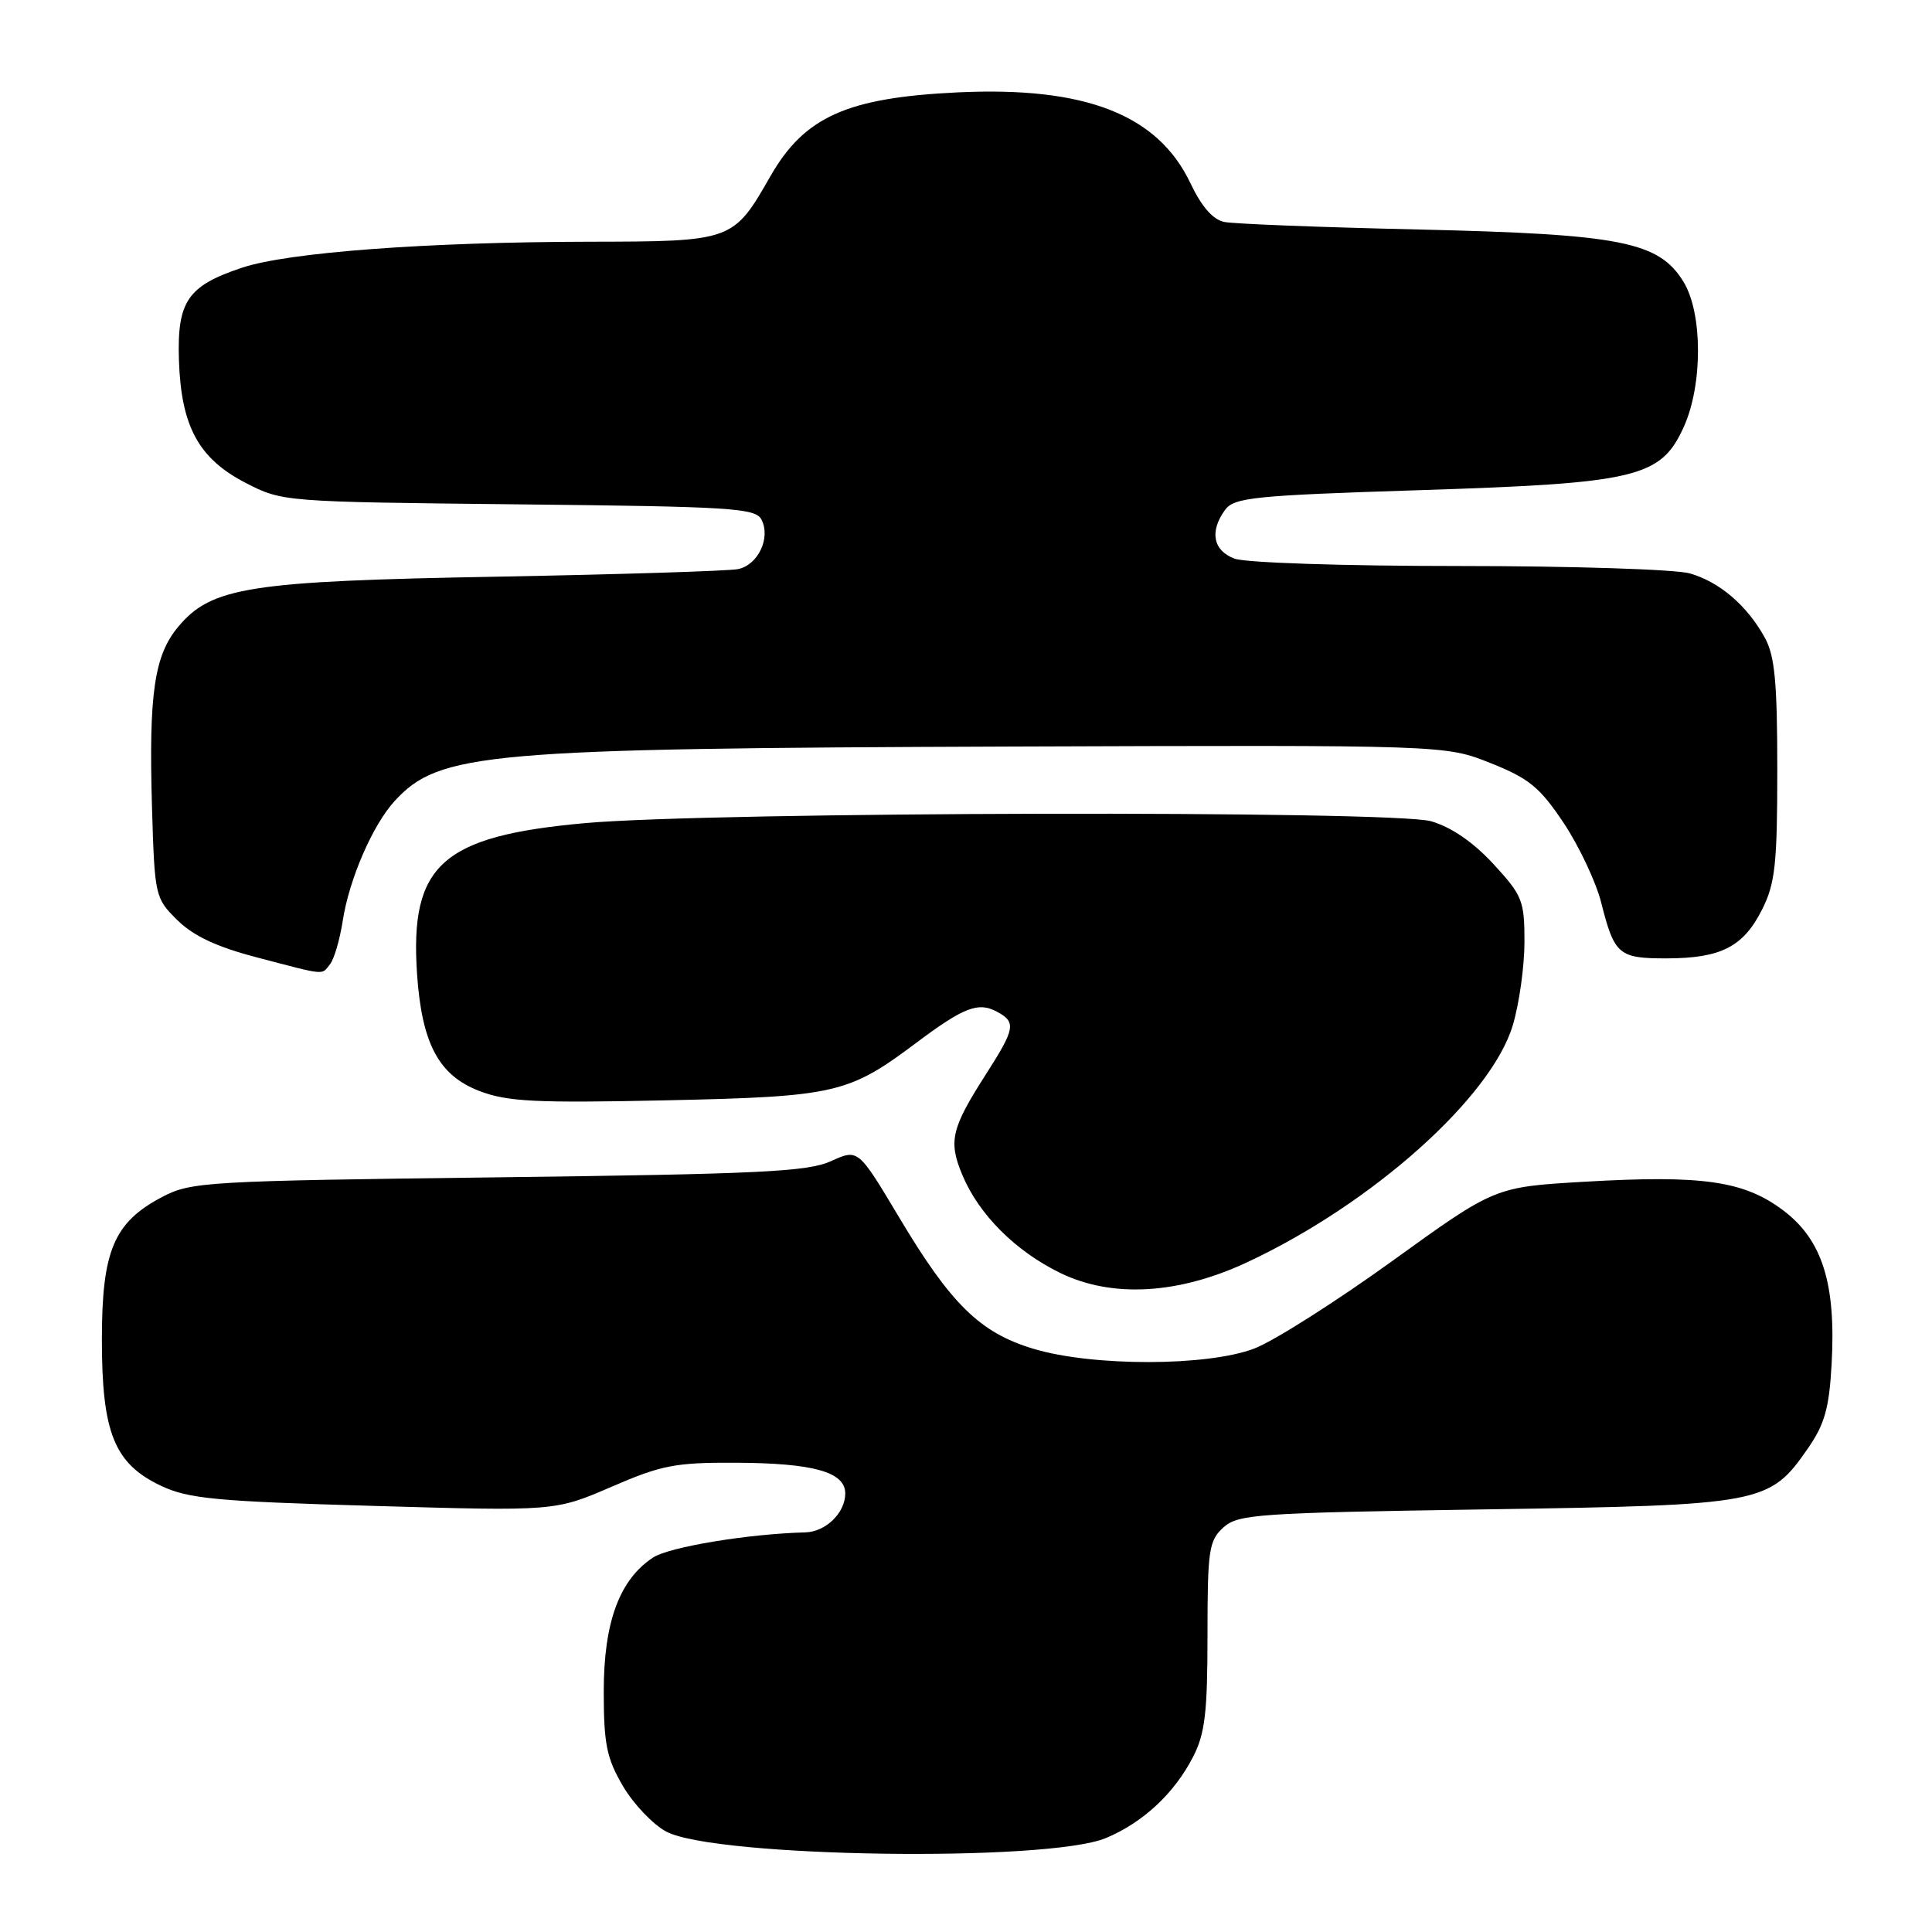 <?xml version="1.0" encoding="UTF-8" standalone="no"?>
<!DOCTYPE svg PUBLIC "-//W3C//DTD SVG 1.1//EN" "http://www.w3.org/Graphics/SVG/1.1/DTD/svg11.dtd" >
<svg xmlns="http://www.w3.org/2000/svg" xmlns:xlink="http://www.w3.org/1999/xlink" version="1.1" viewBox="0 0 256 256">
 <g >
 <path fill="currentColor"
d=" M 146.54 243.55 C 151.46 241.49 155.60 237.64 158.09 232.79 C 159.67 229.73 160.00 226.92 160.00 216.69 C 160.00 205.38 160.18 204.15 162.10 202.40 C 164.05 200.64 166.55 200.46 196.85 200.00 C 233.64 199.44 234.45 199.28 239.57 191.90 C 241.78 188.71 242.38 186.57 242.70 180.73 C 243.29 170.12 241.48 164.34 236.36 160.44 C 231.15 156.47 225.63 155.67 209.90 156.59 C 198.07 157.28 198.07 157.28 184.51 167.07 C 177.05 172.45 168.82 177.68 166.22 178.68 C 160.04 181.06 144.79 181.09 136.93 178.72 C 129.85 176.59 126.01 172.83 119.11 161.26 C 113.71 152.22 113.71 152.22 110.11 153.86 C 107.02 155.26 100.67 155.57 66.00 156.00 C 27.33 156.48 25.32 156.59 21.50 158.60 C 15.09 161.96 13.50 165.72 13.50 177.50 C 13.50 189.87 15.15 193.95 21.34 196.88 C 24.96 198.59 28.63 198.94 49.52 199.54 C 73.54 200.24 73.54 200.24 81.02 197.01 C 87.67 194.13 89.50 193.78 97.51 193.82 C 107.84 193.87 112.00 195.05 112.00 197.90 C 112.00 200.47 109.40 202.99 106.68 203.05 C 99.19 203.24 88.69 204.97 86.54 206.38 C 82.08 209.30 80.00 214.95 80.00 224.12 C 80.00 231.10 80.38 232.97 82.54 236.66 C 83.94 239.04 86.52 241.76 88.29 242.70 C 94.75 246.13 138.81 246.78 146.54 243.55 Z  M 165.29 167.24 C 181.84 159.50 197.61 145.41 200.46 135.83 C 201.31 132.97 202.00 128.01 202.00 124.80 C 202.00 119.34 201.73 118.66 197.88 114.48 C 195.20 111.58 192.31 109.60 189.63 108.82 C 184.53 107.36 94.26 107.55 77.50 109.07 C 58.54 110.78 54.29 114.59 55.26 129.04 C 55.89 138.29 58.13 142.50 63.54 144.57 C 67.24 145.98 70.95 146.17 88.20 145.80 C 110.74 145.31 112.41 144.93 121.45 138.15 C 127.70 133.47 129.62 132.73 132.07 134.04 C 134.68 135.43 134.54 136.26 130.62 142.38 C 126.04 149.54 125.65 151.22 127.51 155.68 C 129.70 160.93 134.55 165.78 140.50 168.68 C 147.38 172.02 156.17 171.51 165.29 167.24 Z  M 43.74 127.75 C 44.28 127.06 45.03 124.49 45.41 122.04 C 46.25 116.53 49.38 109.31 52.30 106.13 C 58.22 99.70 64.22 99.17 134.08 98.92 C 191.50 98.72 191.50 98.72 197.50 101.11 C 202.62 103.15 204.04 104.32 207.21 109.07 C 209.24 112.13 211.47 116.86 212.16 119.57 C 213.92 126.53 214.47 127.00 220.87 126.99 C 228.07 126.97 231.01 125.45 233.50 120.49 C 235.22 117.05 235.50 114.50 235.50 102.00 C 235.50 90.38 235.17 86.90 233.85 84.50 C 231.49 80.22 227.85 77.11 223.92 75.98 C 222.04 75.44 208.28 75.00 193.32 75.00 C 178.07 75.00 165.00 74.57 163.57 74.02 C 160.73 72.95 160.25 70.41 162.33 67.56 C 163.53 65.92 166.14 65.65 188.10 64.95 C 216.91 64.03 220.06 63.28 223.10 56.59 C 225.63 51.03 225.62 41.53 223.09 37.37 C 219.82 32.02 214.83 31.03 188.00 30.41 C 175.07 30.12 163.48 29.67 162.23 29.41 C 160.72 29.11 159.21 27.38 157.73 24.26 C 153.41 15.18 143.82 11.44 126.91 12.24 C 112.23 12.94 106.60 15.46 102.07 23.37 C 97.16 31.96 97.07 32.00 78.03 32.03 C 56.49 32.07 38.21 33.44 32.11 35.46 C 24.85 37.87 23.46 39.91 23.71 47.73 C 24.00 56.51 26.32 60.77 32.56 63.99 C 37.42 66.49 37.58 66.50 68.73 66.83 C 96.76 67.12 100.10 67.32 100.89 68.83 C 102.16 71.25 100.46 74.86 97.79 75.41 C 96.53 75.66 82.22 76.11 66.00 76.41 C 33.04 77.00 28.04 77.78 23.64 83.02 C 20.44 86.82 19.70 91.89 20.14 106.94 C 20.49 118.77 20.55 119.01 23.50 121.92 C 25.61 124.01 28.72 125.47 34.00 126.85 C 43.34 129.30 42.57 129.23 43.74 127.75 Z "/>
</g>
</svg>